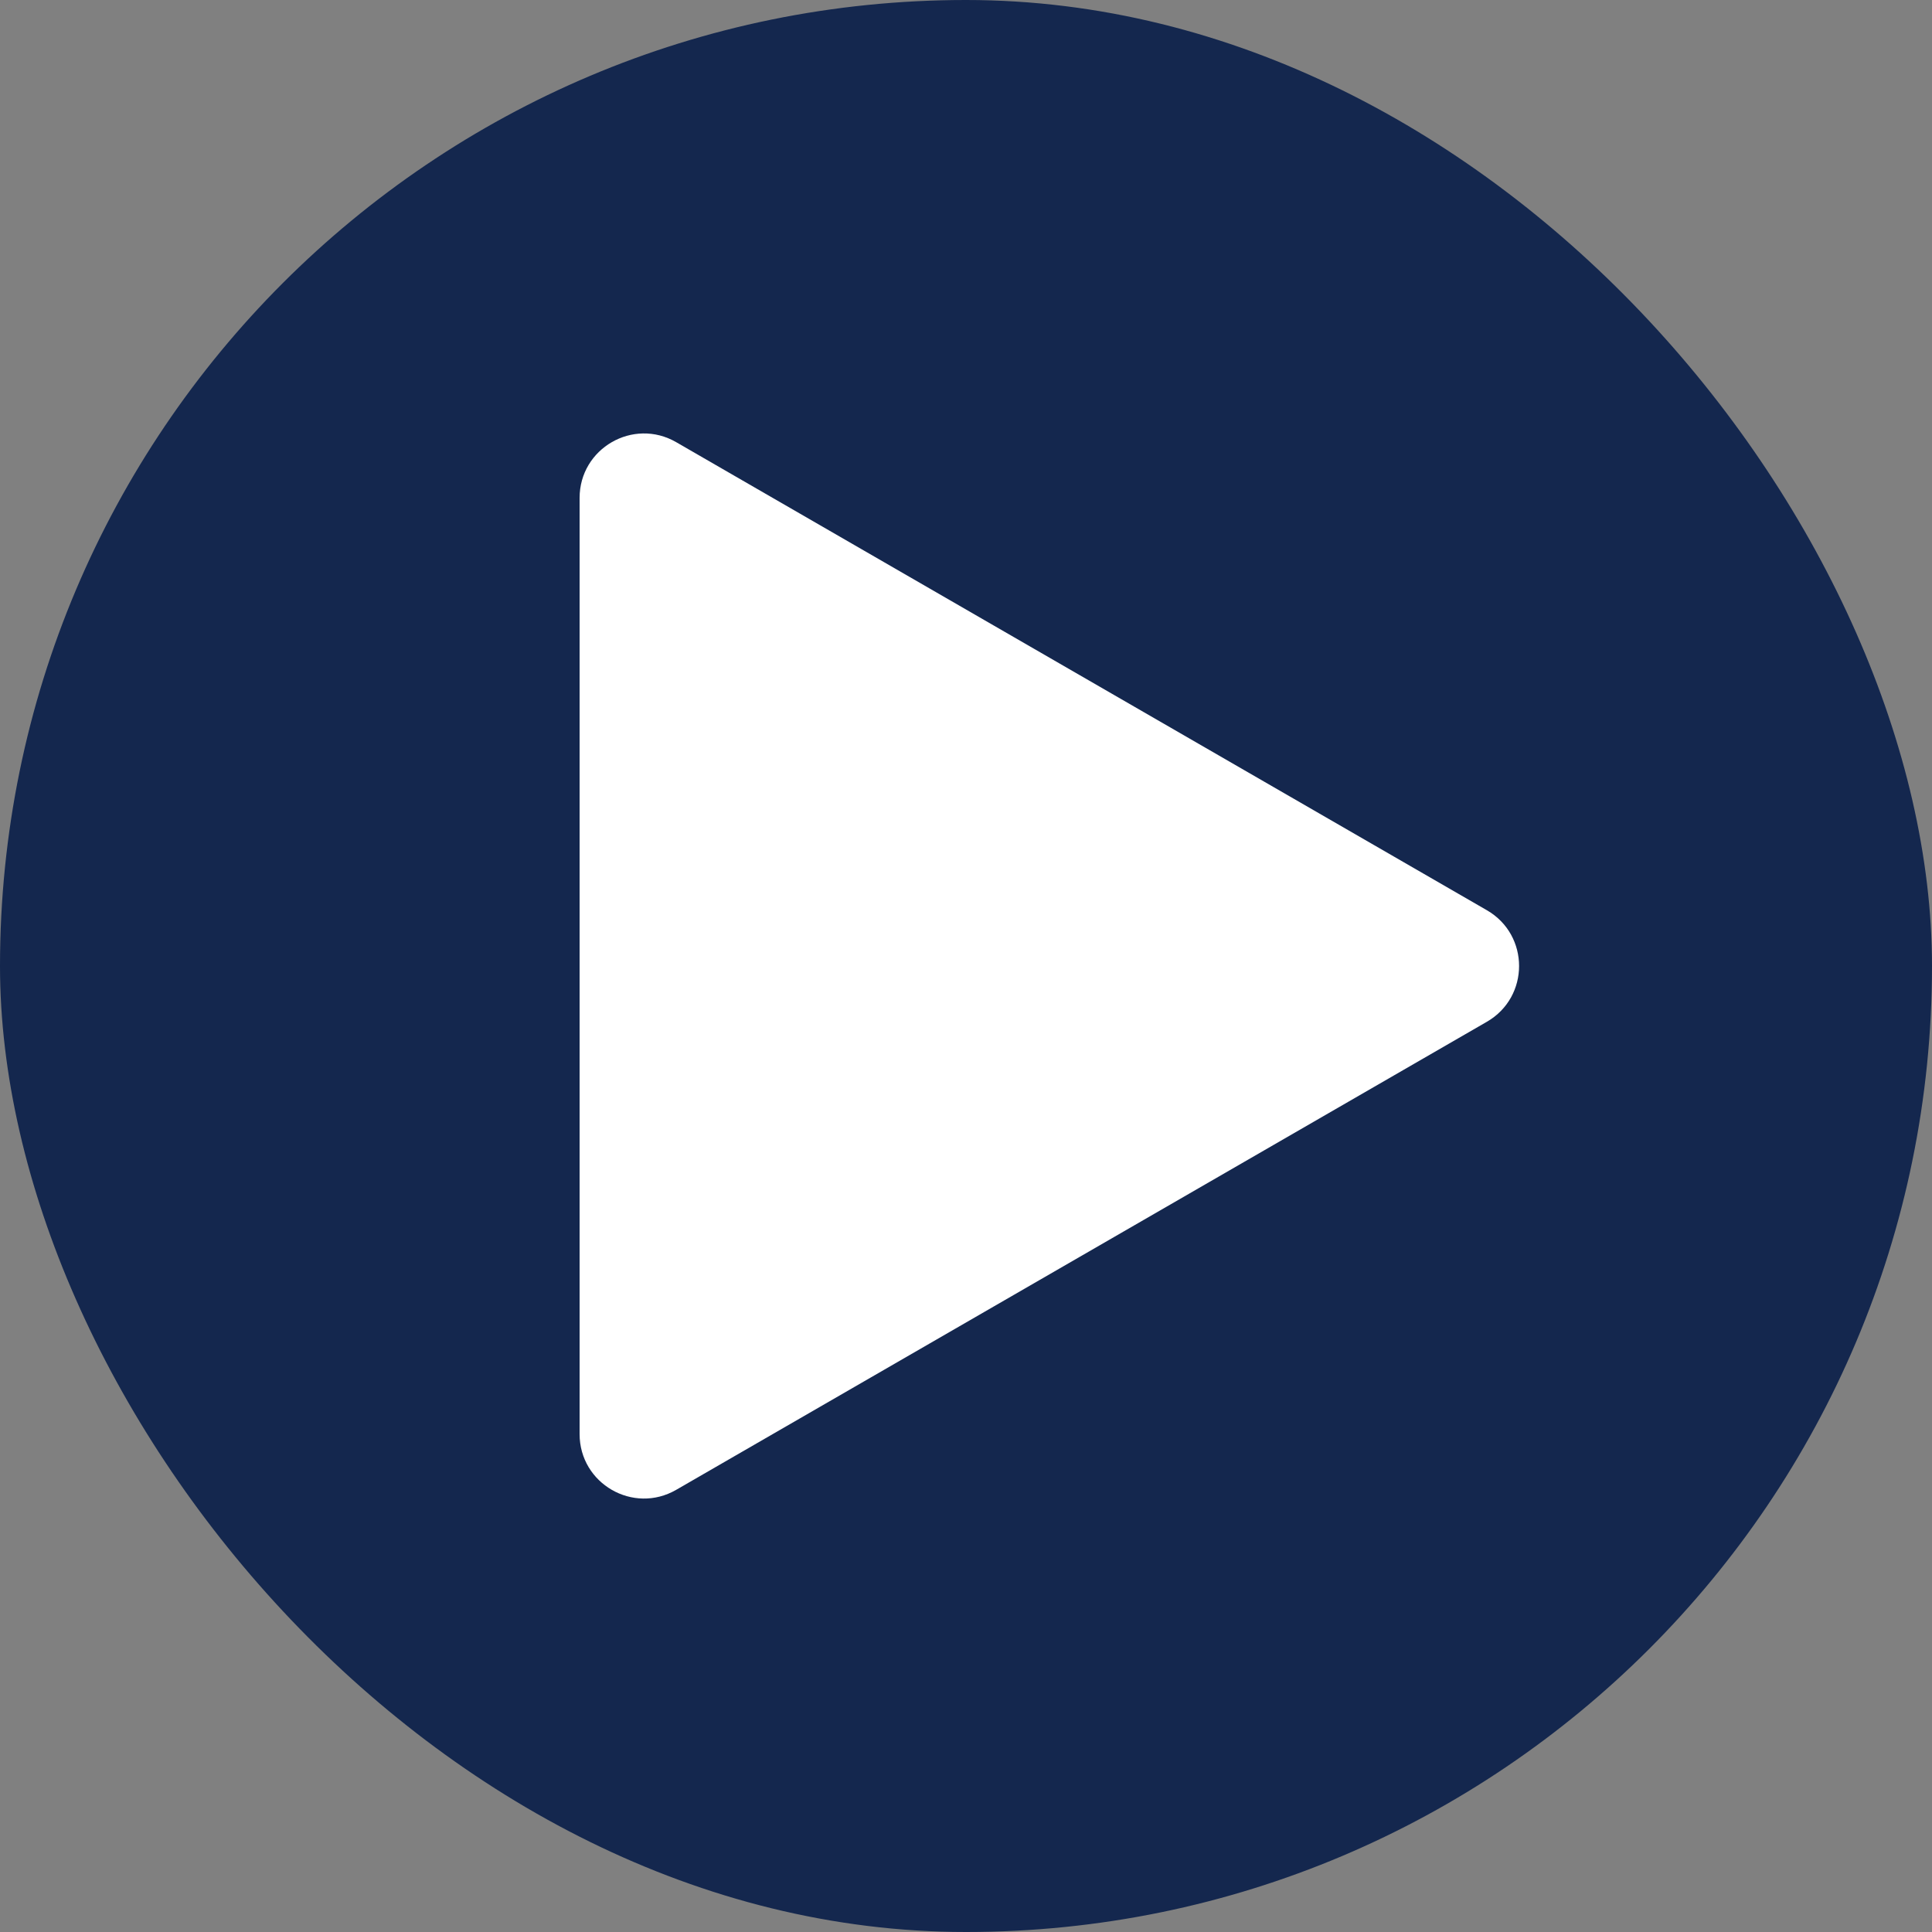 <svg width="30" height="30" viewBox="0 0 30 30" fill="none" xmlns="http://www.w3.org/2000/svg">
<rect x="0" y="0" width="30" height="30" fill="#808080" stroke="none"/>
<rect width="30" height="30" rx="15" fill="#14274E"/>
<path d="M23.088 14.134C23.755 14.519 23.755 15.481 23.088 15.866L10.5 23.134C9.833 23.519 9 23.038 9 22.268L9 7.732C9 6.962 9.833 6.481 10.5 6.866L23.088 14.134Z" fill="white"/>
</svg>
